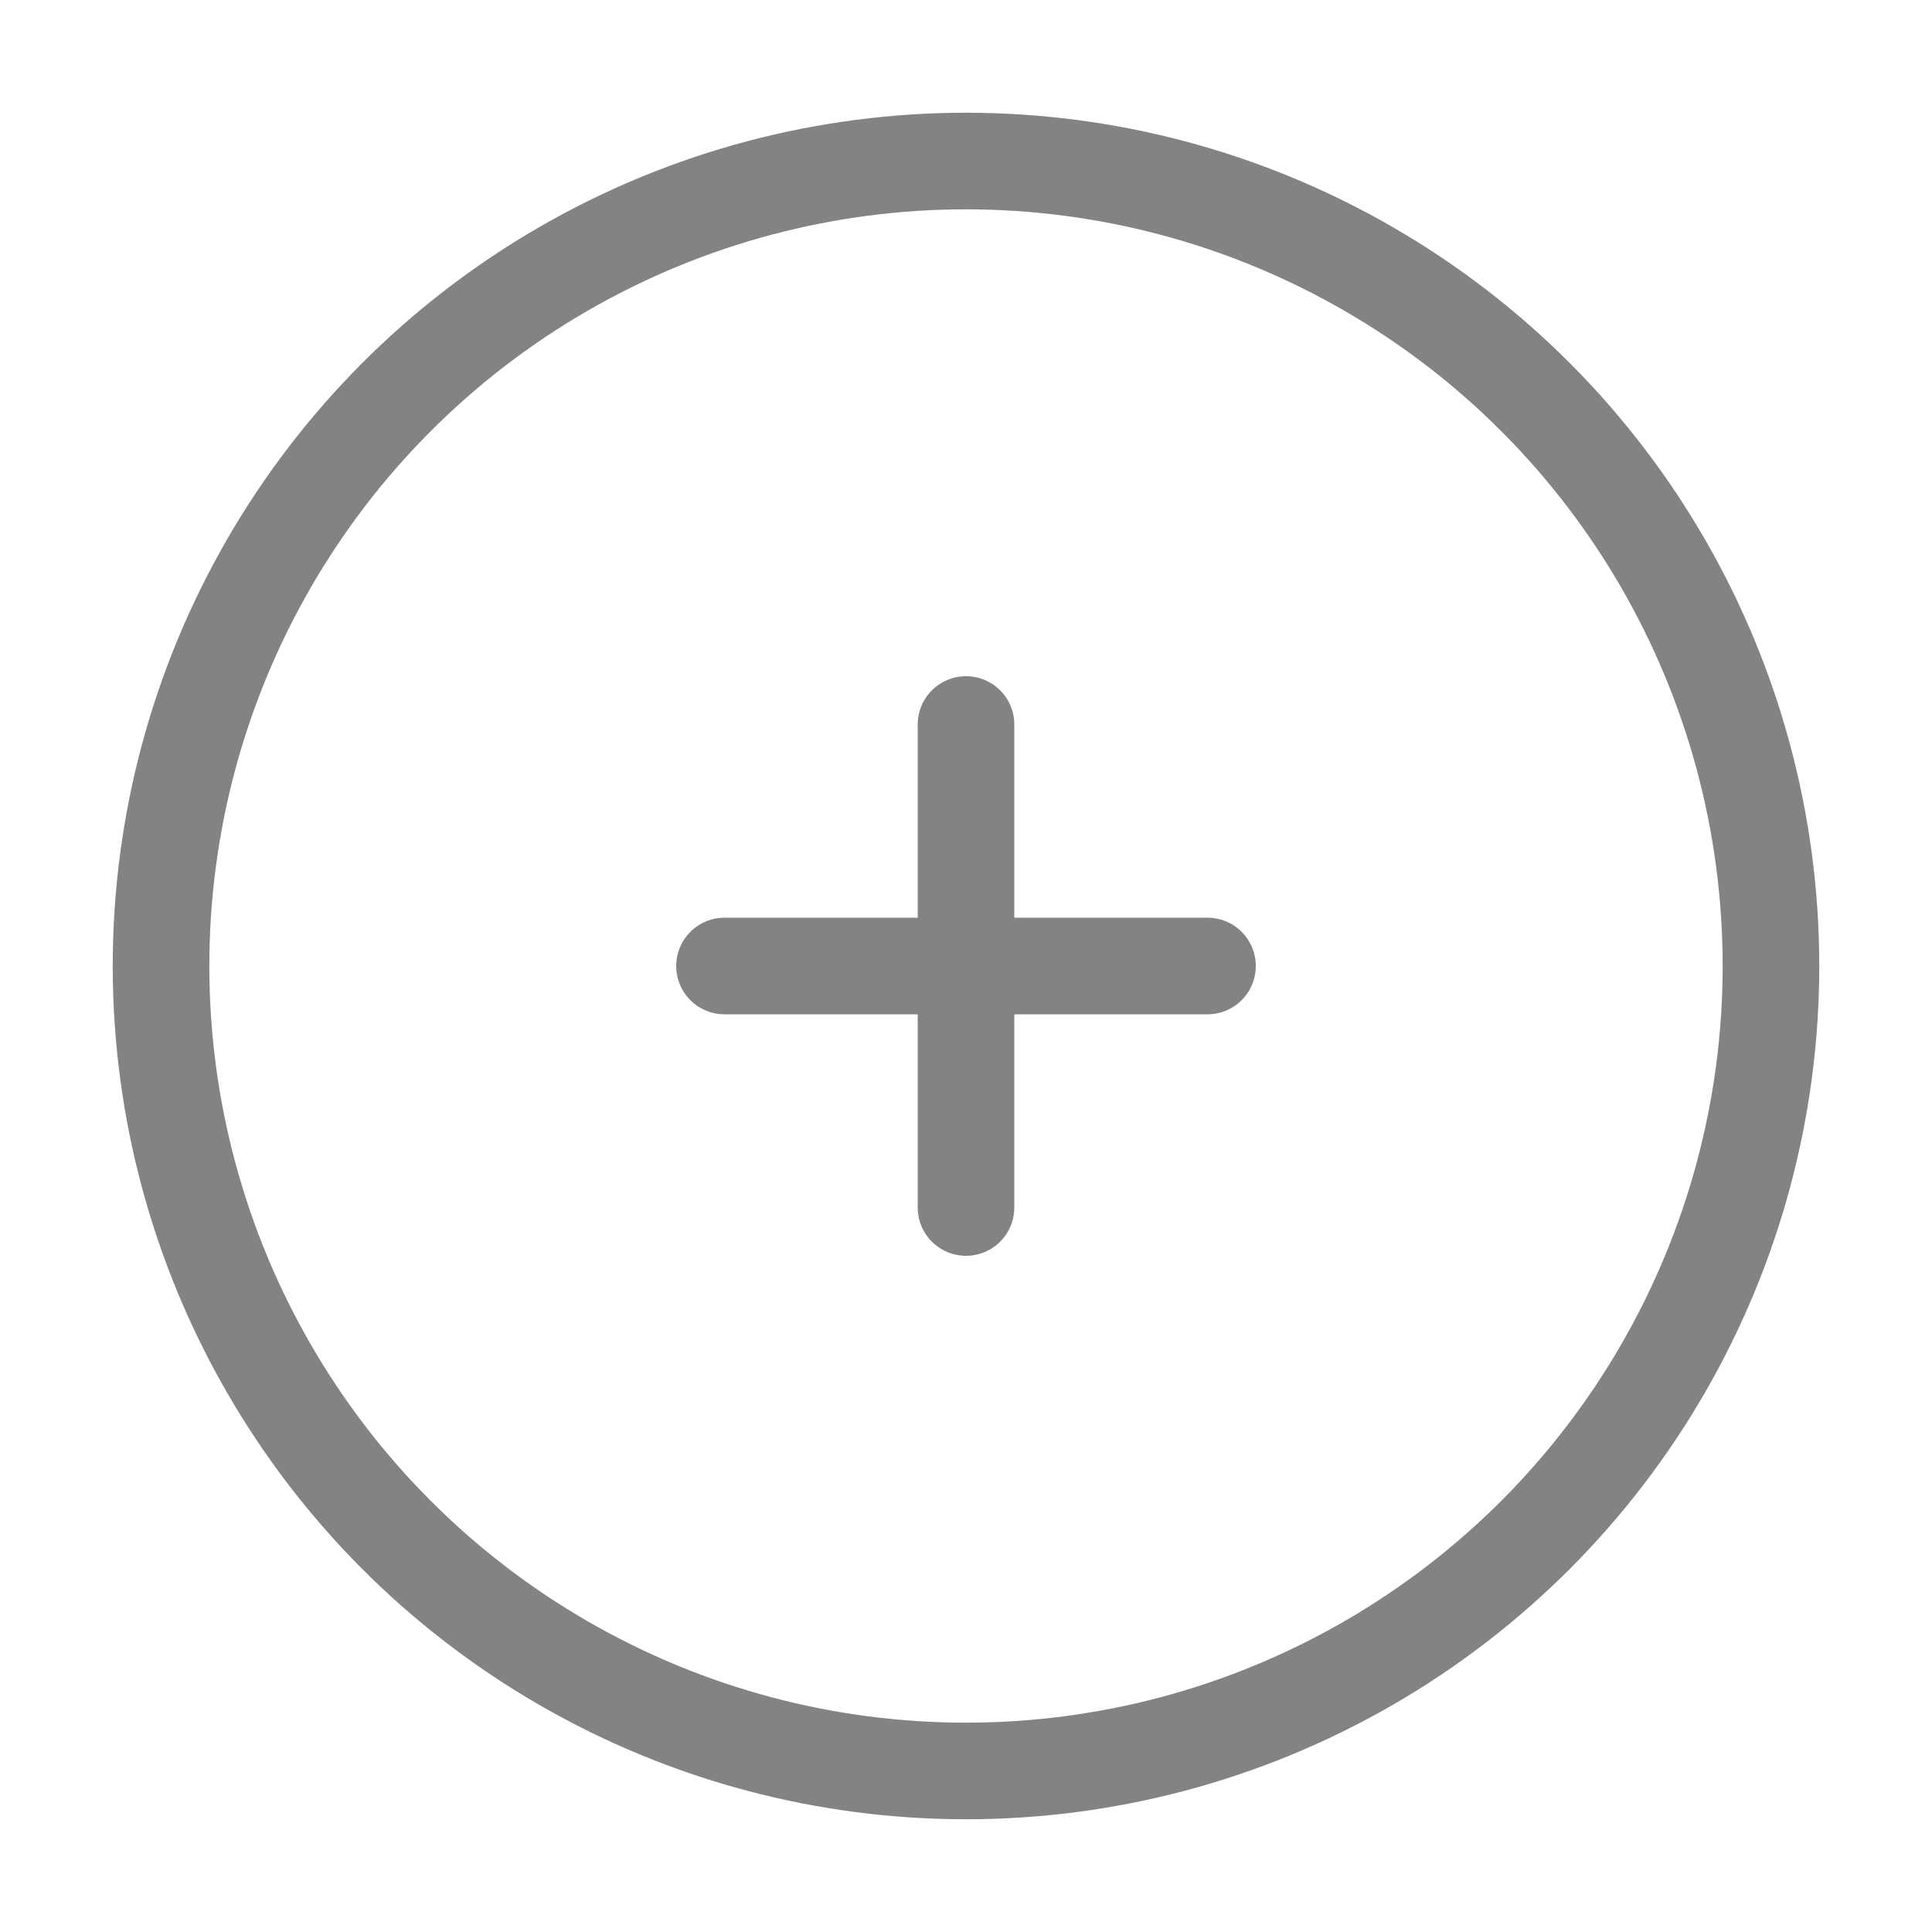 
<svg width="20" height="20" viewBox="0 0 20 20" fill="none" xmlns="http://www.w3.org/2000/svg">
<circle cx="10" cy="10" r="8.333" stroke="#838383"/>
<path d="M12.5 10L10 10M10 10L7.5 10M10 10L10 7.5M10 10L10 12.5" stroke="#838383" stroke-linecap="round"/>
</svg>
